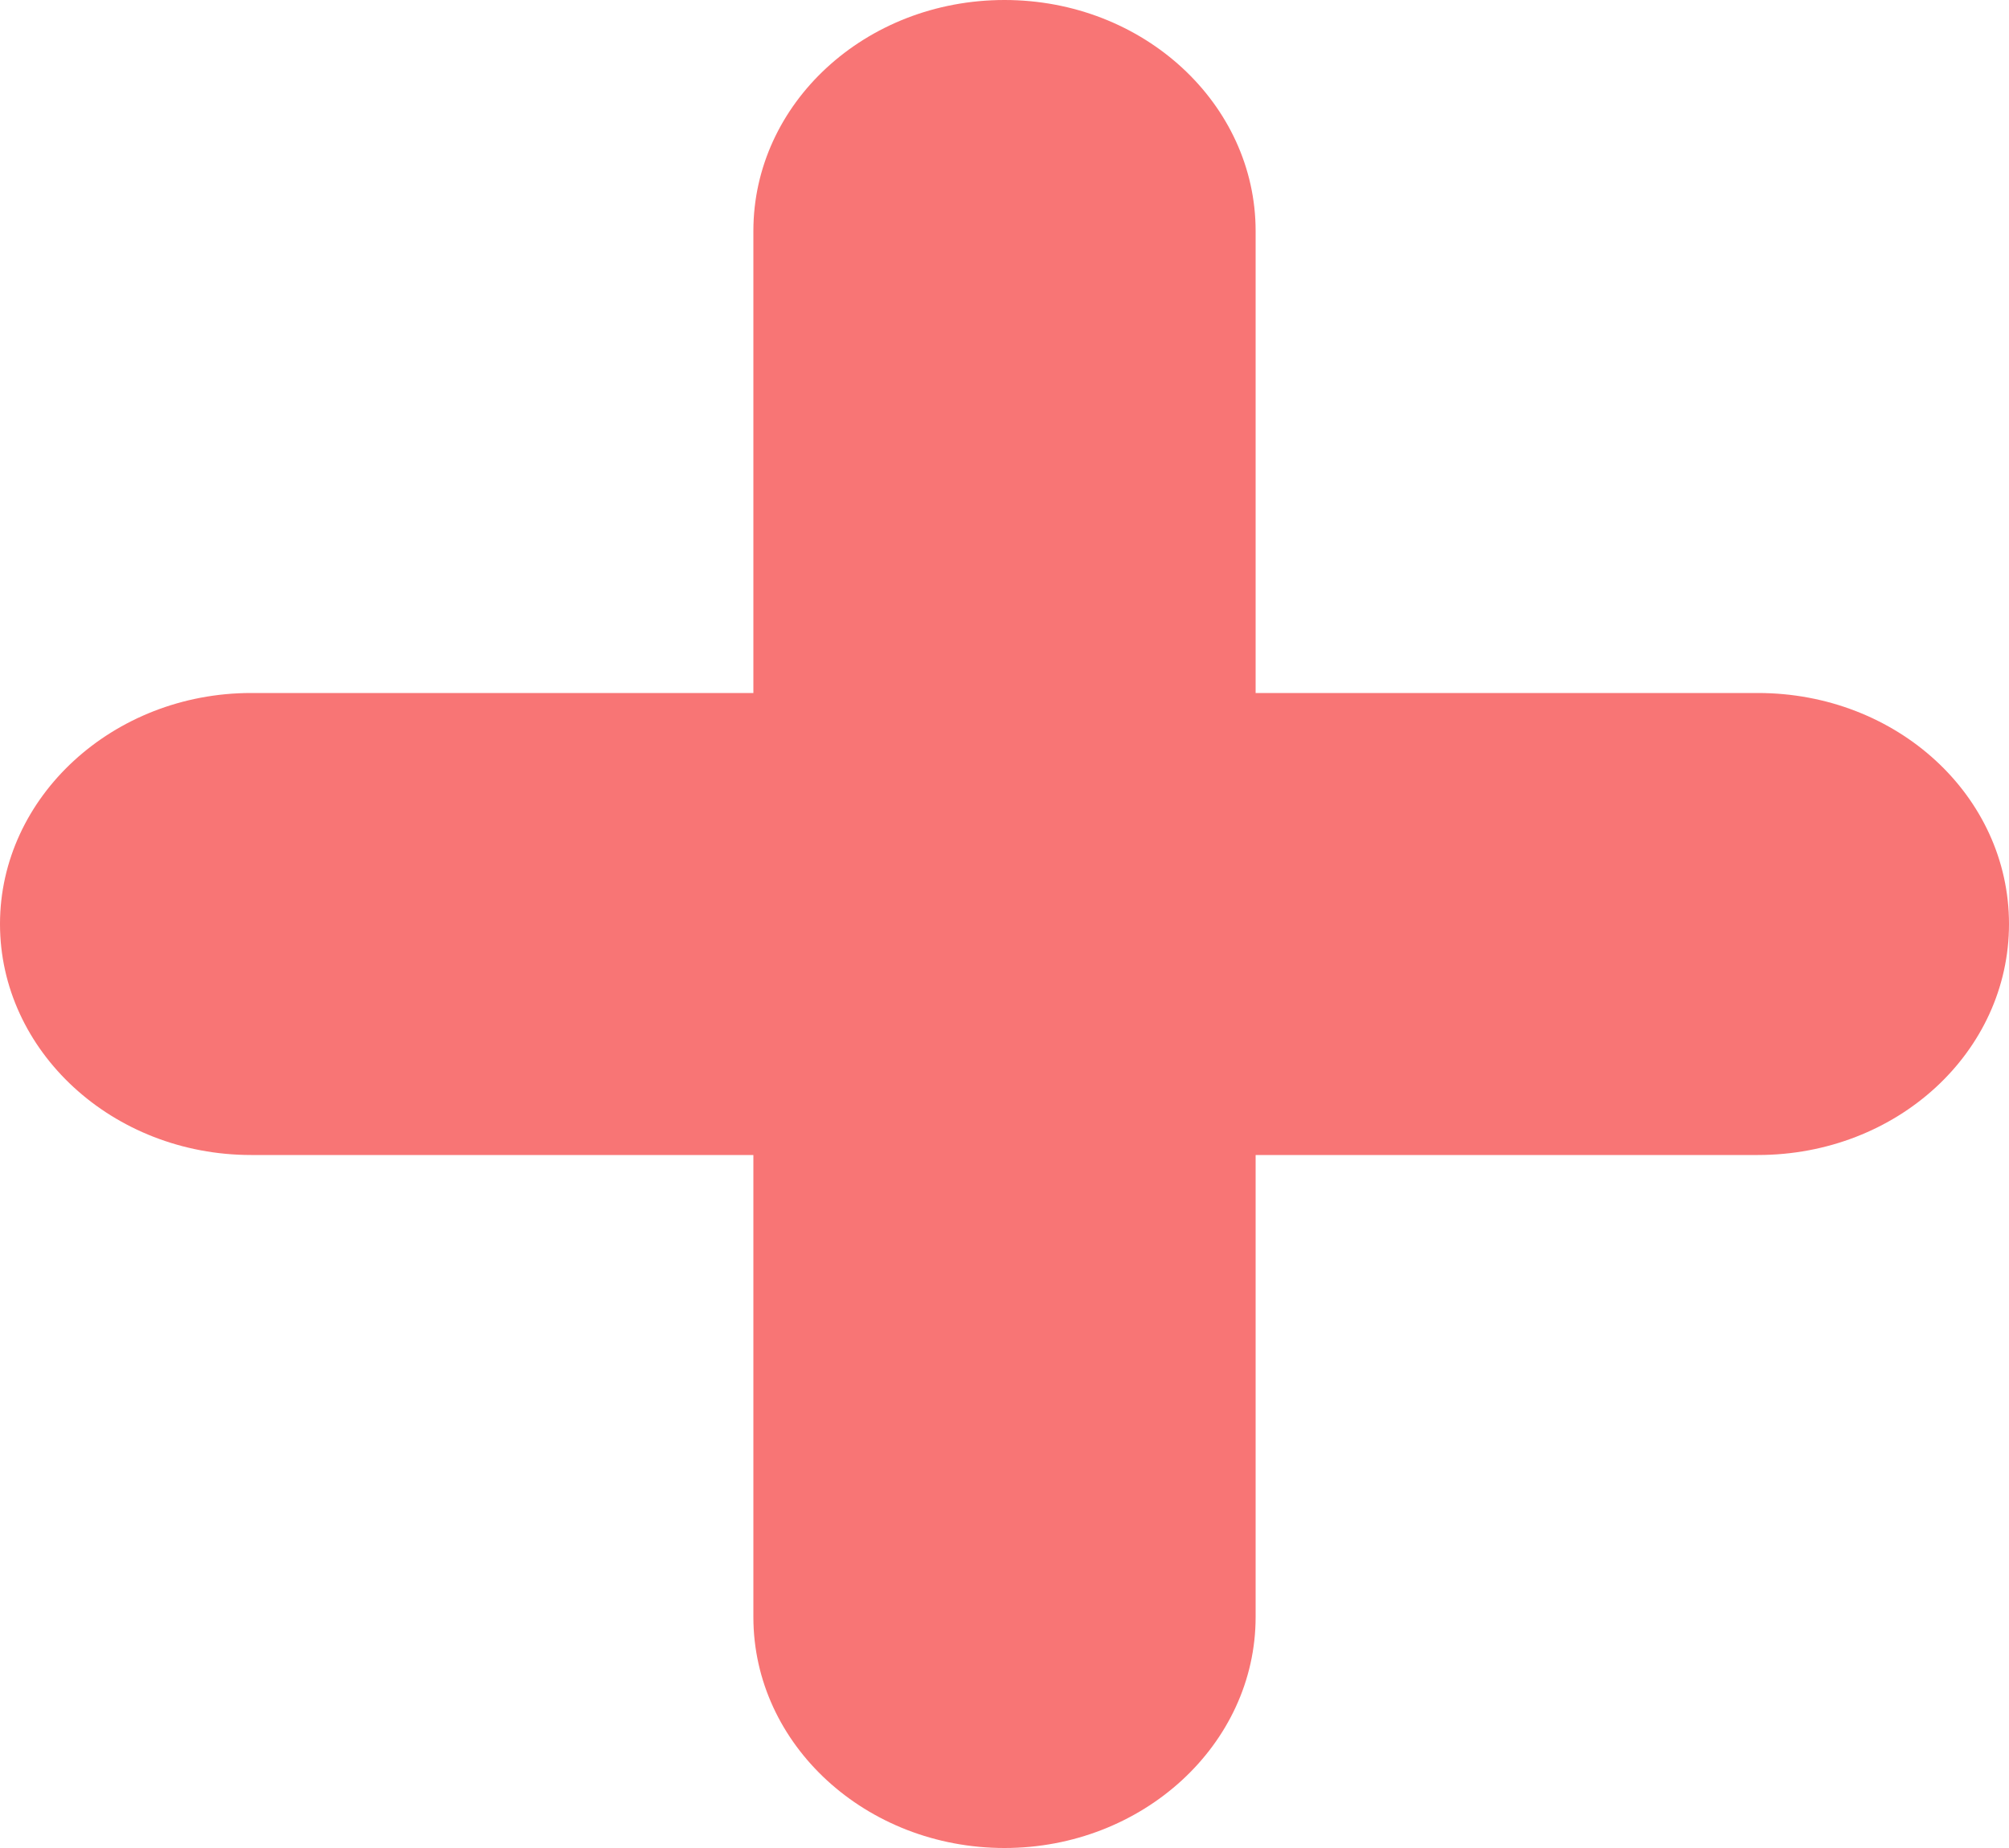 <svg width="25" height="23" viewBox="0 0 25 23" fill="none" xmlns="http://www.w3.org/2000/svg">
<path d="M21.875 8.625H15.625V2.875C15.625 1.294 14.232 0 12.5 0C10.768 0 9.375 1.288 9.375 2.875V8.625H3.125C1.406 8.625 0 9.919 0 11.5C0 13.081 1.4 14.375 3.125 14.375H9.375V20.125C9.375 21.718 10.781 23 12.5 23C14.219 23 15.625 21.712 15.625 20.125V14.375H21.875C23.607 14.375 25 13.093 25 11.5C25 9.907 23.607 8.625 21.875 8.625Z" fill="#F87575"/>
</svg>
